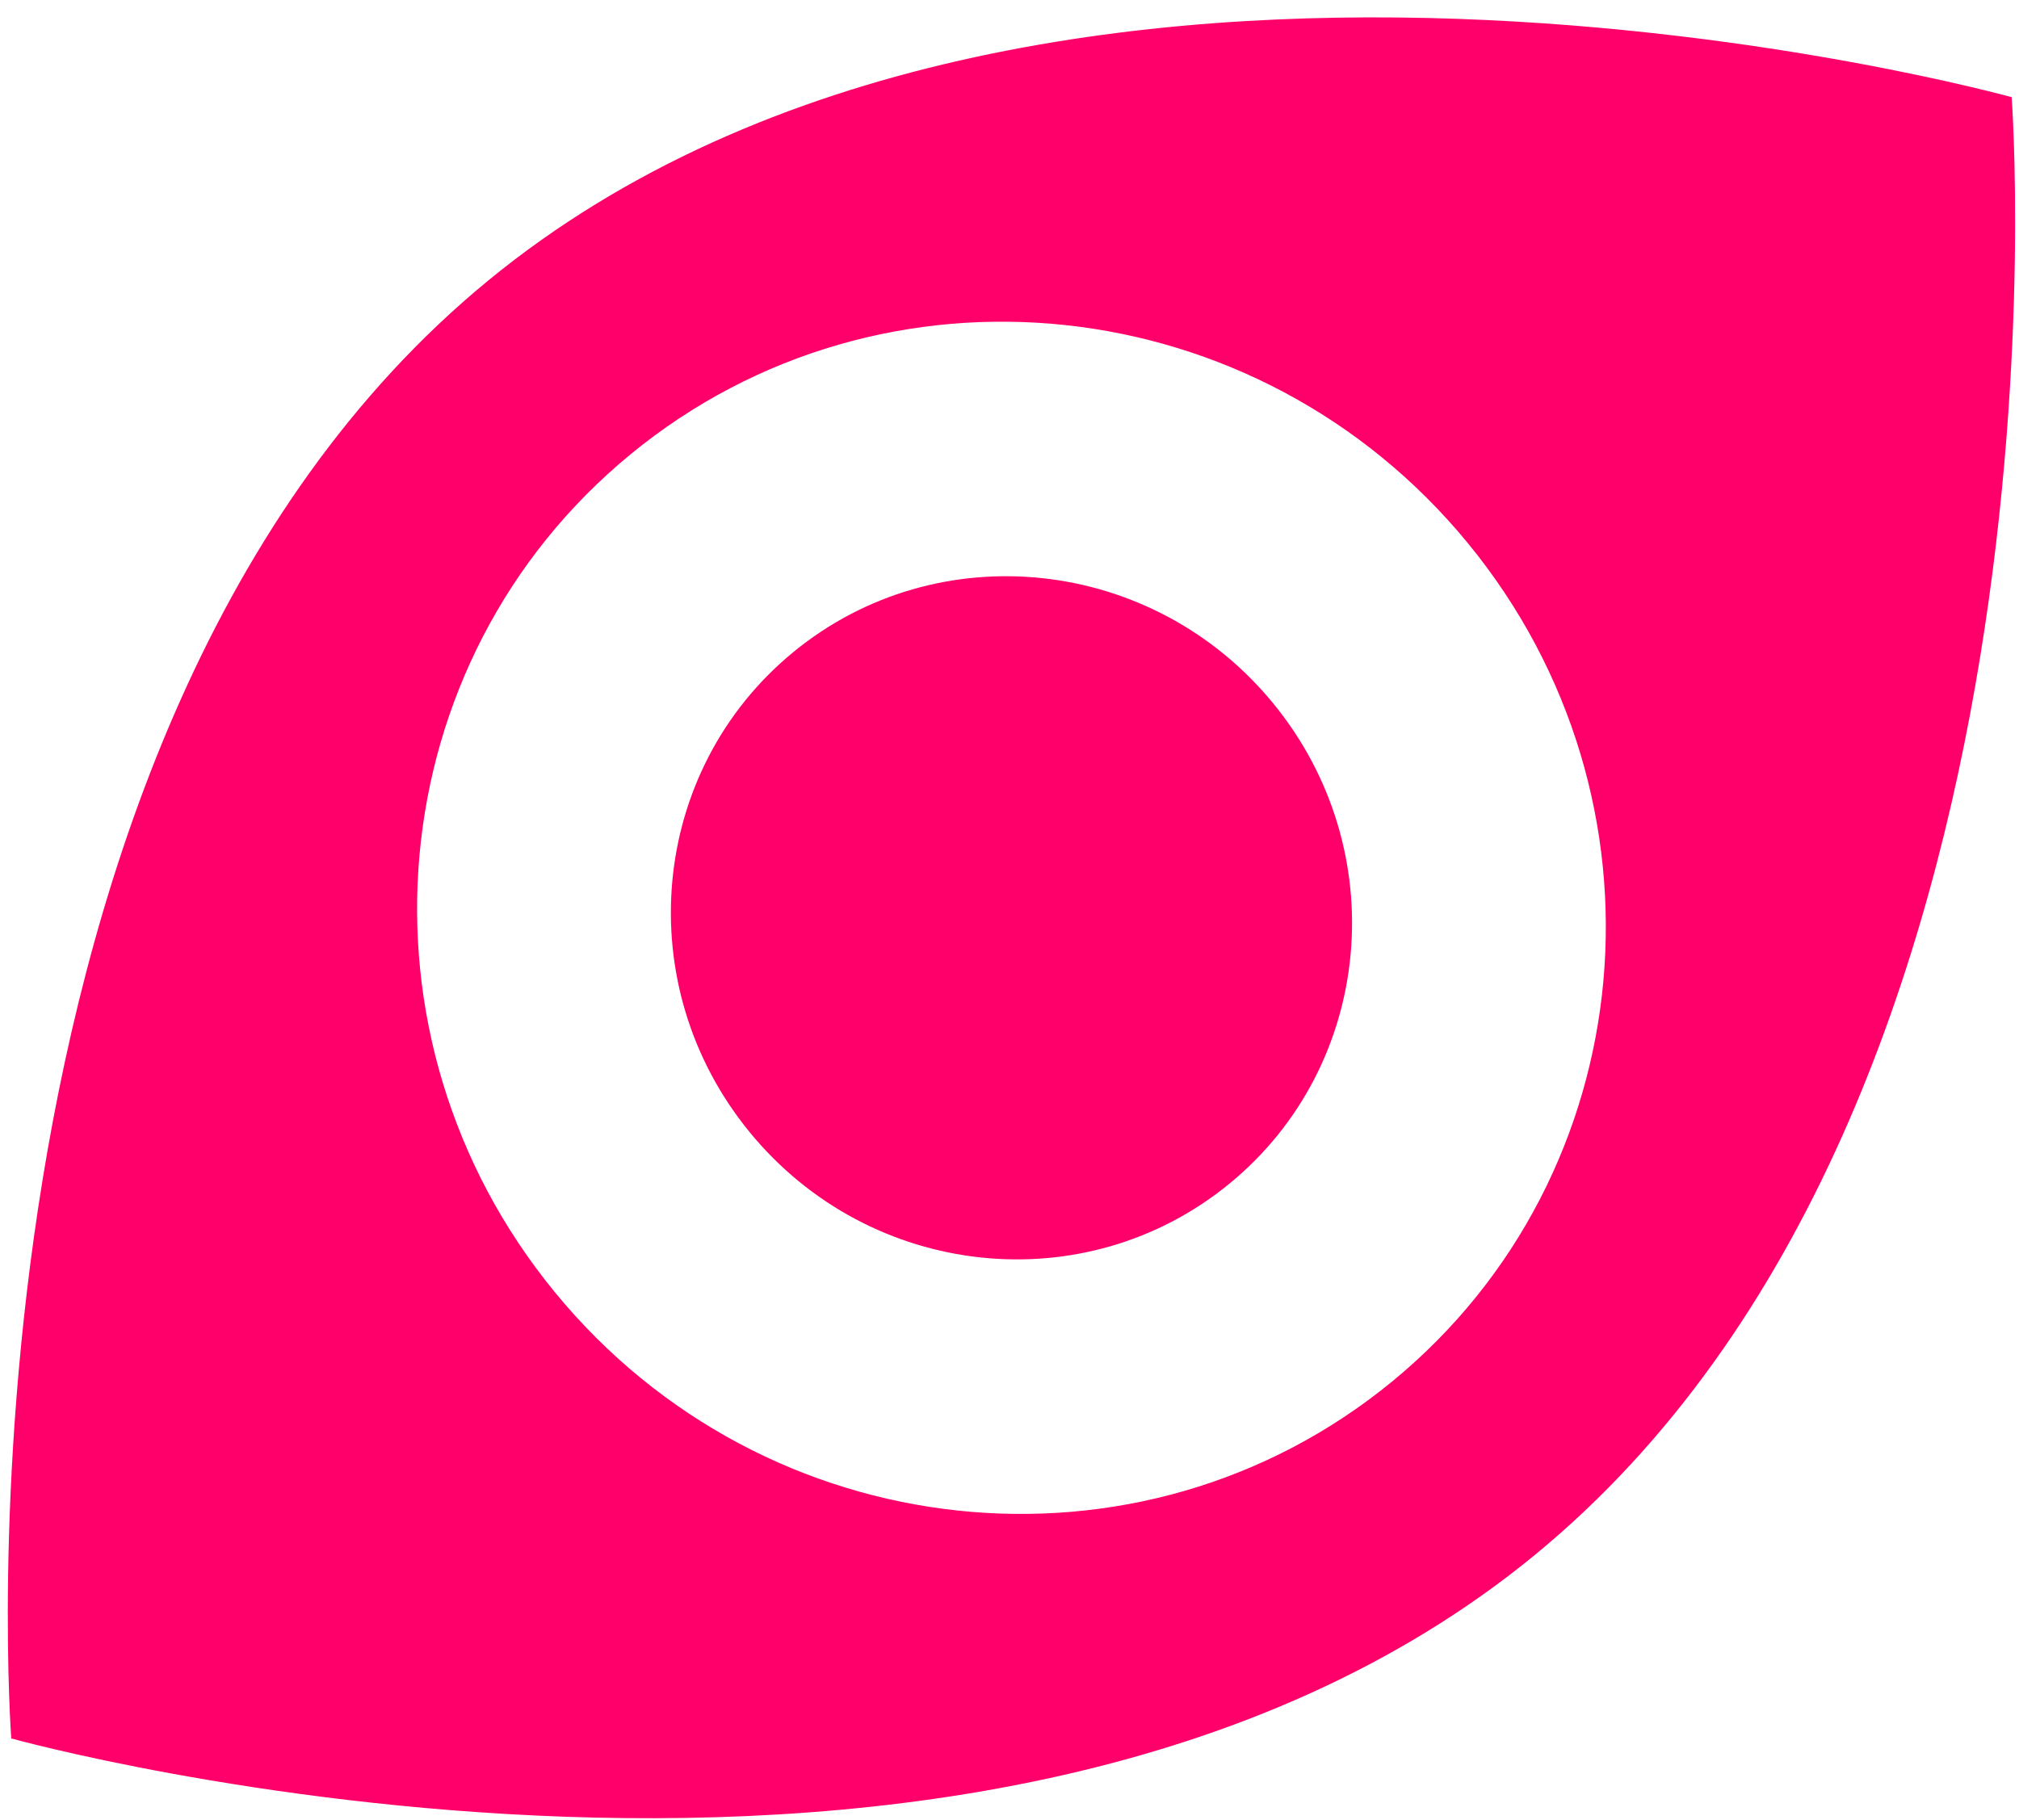 <svg width="71" height="64" viewBox="0 0 71 64" fill="none" xmlns="http://www.w3.org/2000/svg">
<path fill-rule="evenodd" clip-rule="evenodd" d="M0.396 61.145C0.396 61.145 -2.253 25.804 17.173 9.863C36.598 -6.078 70.742 3.418 70.742 3.418C70.742 3.418 73.391 38.759 53.965 54.699C34.54 70.64 0.396 61.145 0.396 61.145ZM19.516 45.455C12.124 36.447 13.318 23.246 22.184 15.971C31.05 8.695 44.23 10.1 51.622 19.108C59.014 28.116 57.82 41.316 48.954 48.592C40.087 55.868 26.908 54.463 19.516 45.455ZM27.899 22.935C22.819 27.104 22.134 34.668 26.37 39.83C30.606 44.992 38.158 45.797 43.239 41.628C48.319 37.459 49.004 29.894 44.768 24.732C40.532 19.571 32.98 18.766 27.899 22.935Z" fill="#FF006B"/>
</svg>
